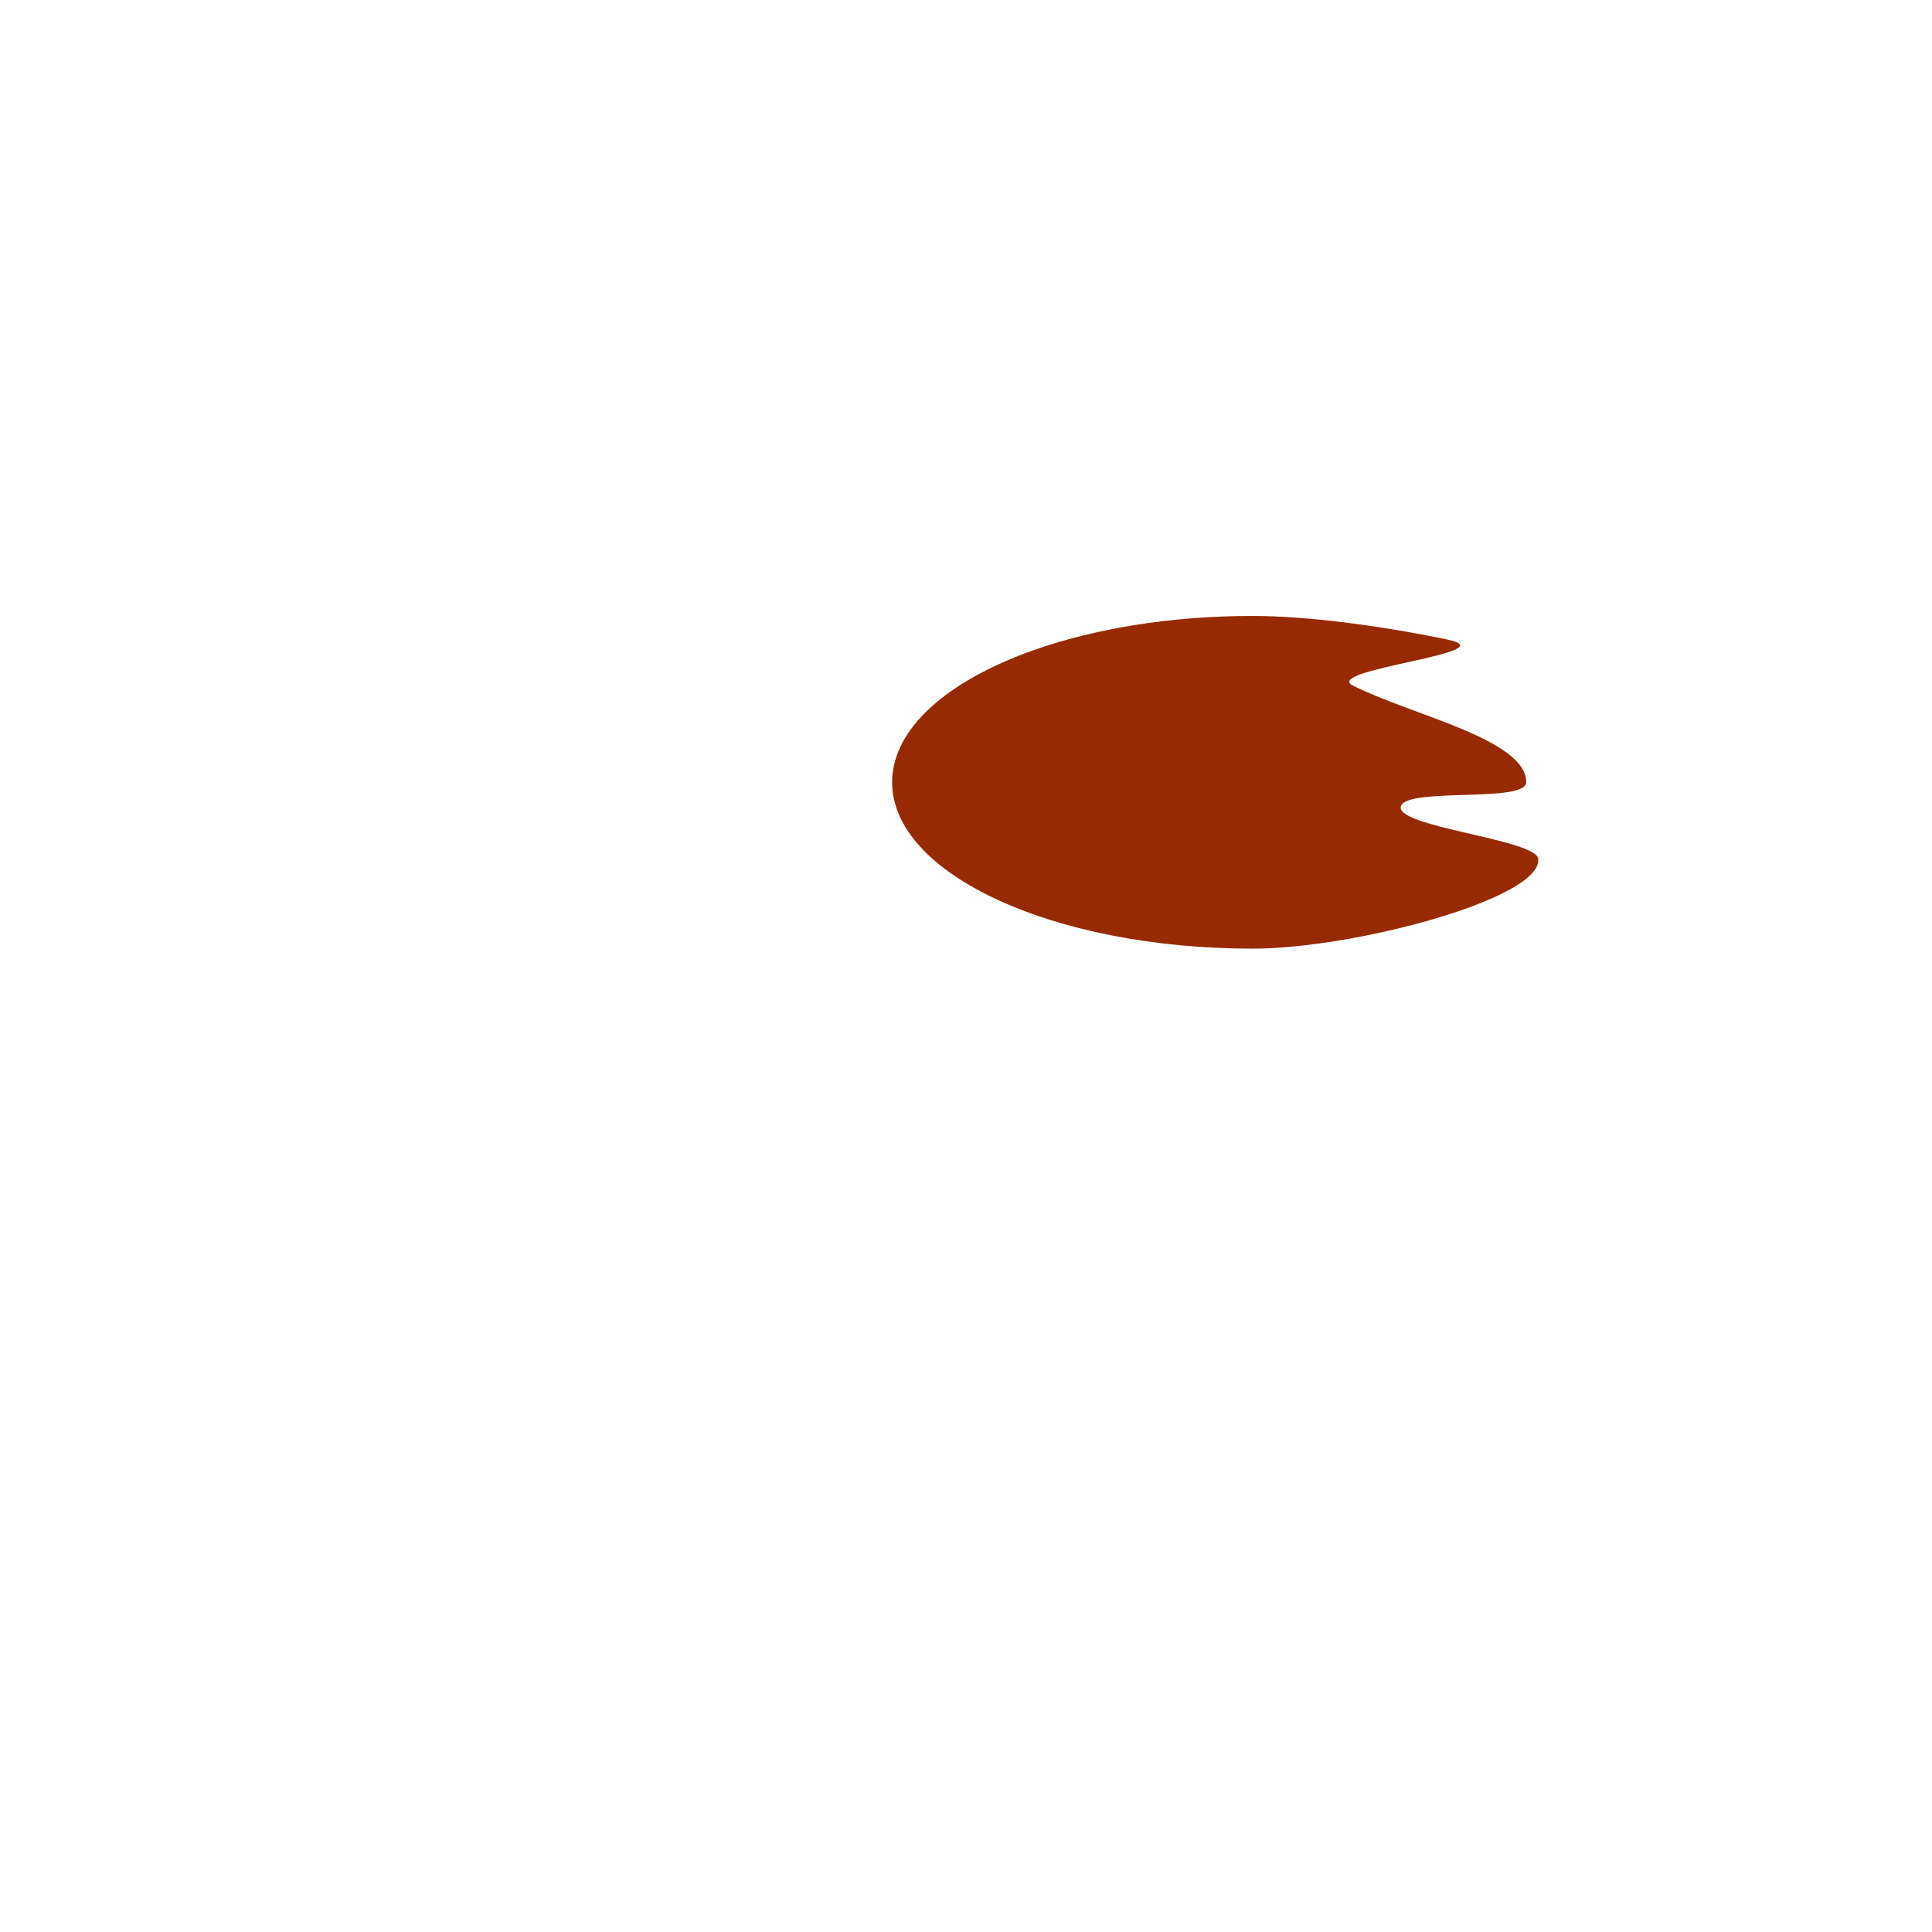 <?xml version="1.0" encoding="UTF-8" standalone="no"?>
<!DOCTYPE svg PUBLIC "-//W3C//DTD SVG 1.1//EN" "http://www.w3.org/Graphics/SVG/1.1/DTD/svg11.dtd">
<svg version="1.1" xmlns="http://www.w3.org/2000/svg" xmlns:xlink="http://www.w3.org/1999/xlink" preserveAspectRatio="xMidYMid meet" viewBox="0 0 640 640" width="200" height="200"><defs><path d="M479.36 211.83C500.31 216.16 437.59 221.75 448.18 227.11C467.55 236.91 505.58 244.85 505.58 259.14C505.58 265.99 466.83 260.84 464.14 266.88C461.03 273.86 508.81 277.93 509.56 284.5C511.04 297.54 448.88 314.25 414.92 314.25C349.03 314.25 295.53 289.56 295.53 259.14C295.53 241.35 313.84 225.52 342.23 215.44C362.36 208.29 387.57 204.04 414.92 204.04C432.9 204.04 457.12 207.23 479.36 211.83Z" id="b2Mcr6snL6"></path><path d="" id="a3g2LJGzc"></path></defs><g><g><g><use xlink:href="#b2Mcr6snL6" opacity="1" fill="#972a01" fill-opacity="1"></use></g><g><g><use xlink:href="#a3g2LJGzc" opacity="1" fill-opacity="0" stroke="#000000" stroke-width="1" stroke-opacity="1"></use></g></g></g></g></svg>